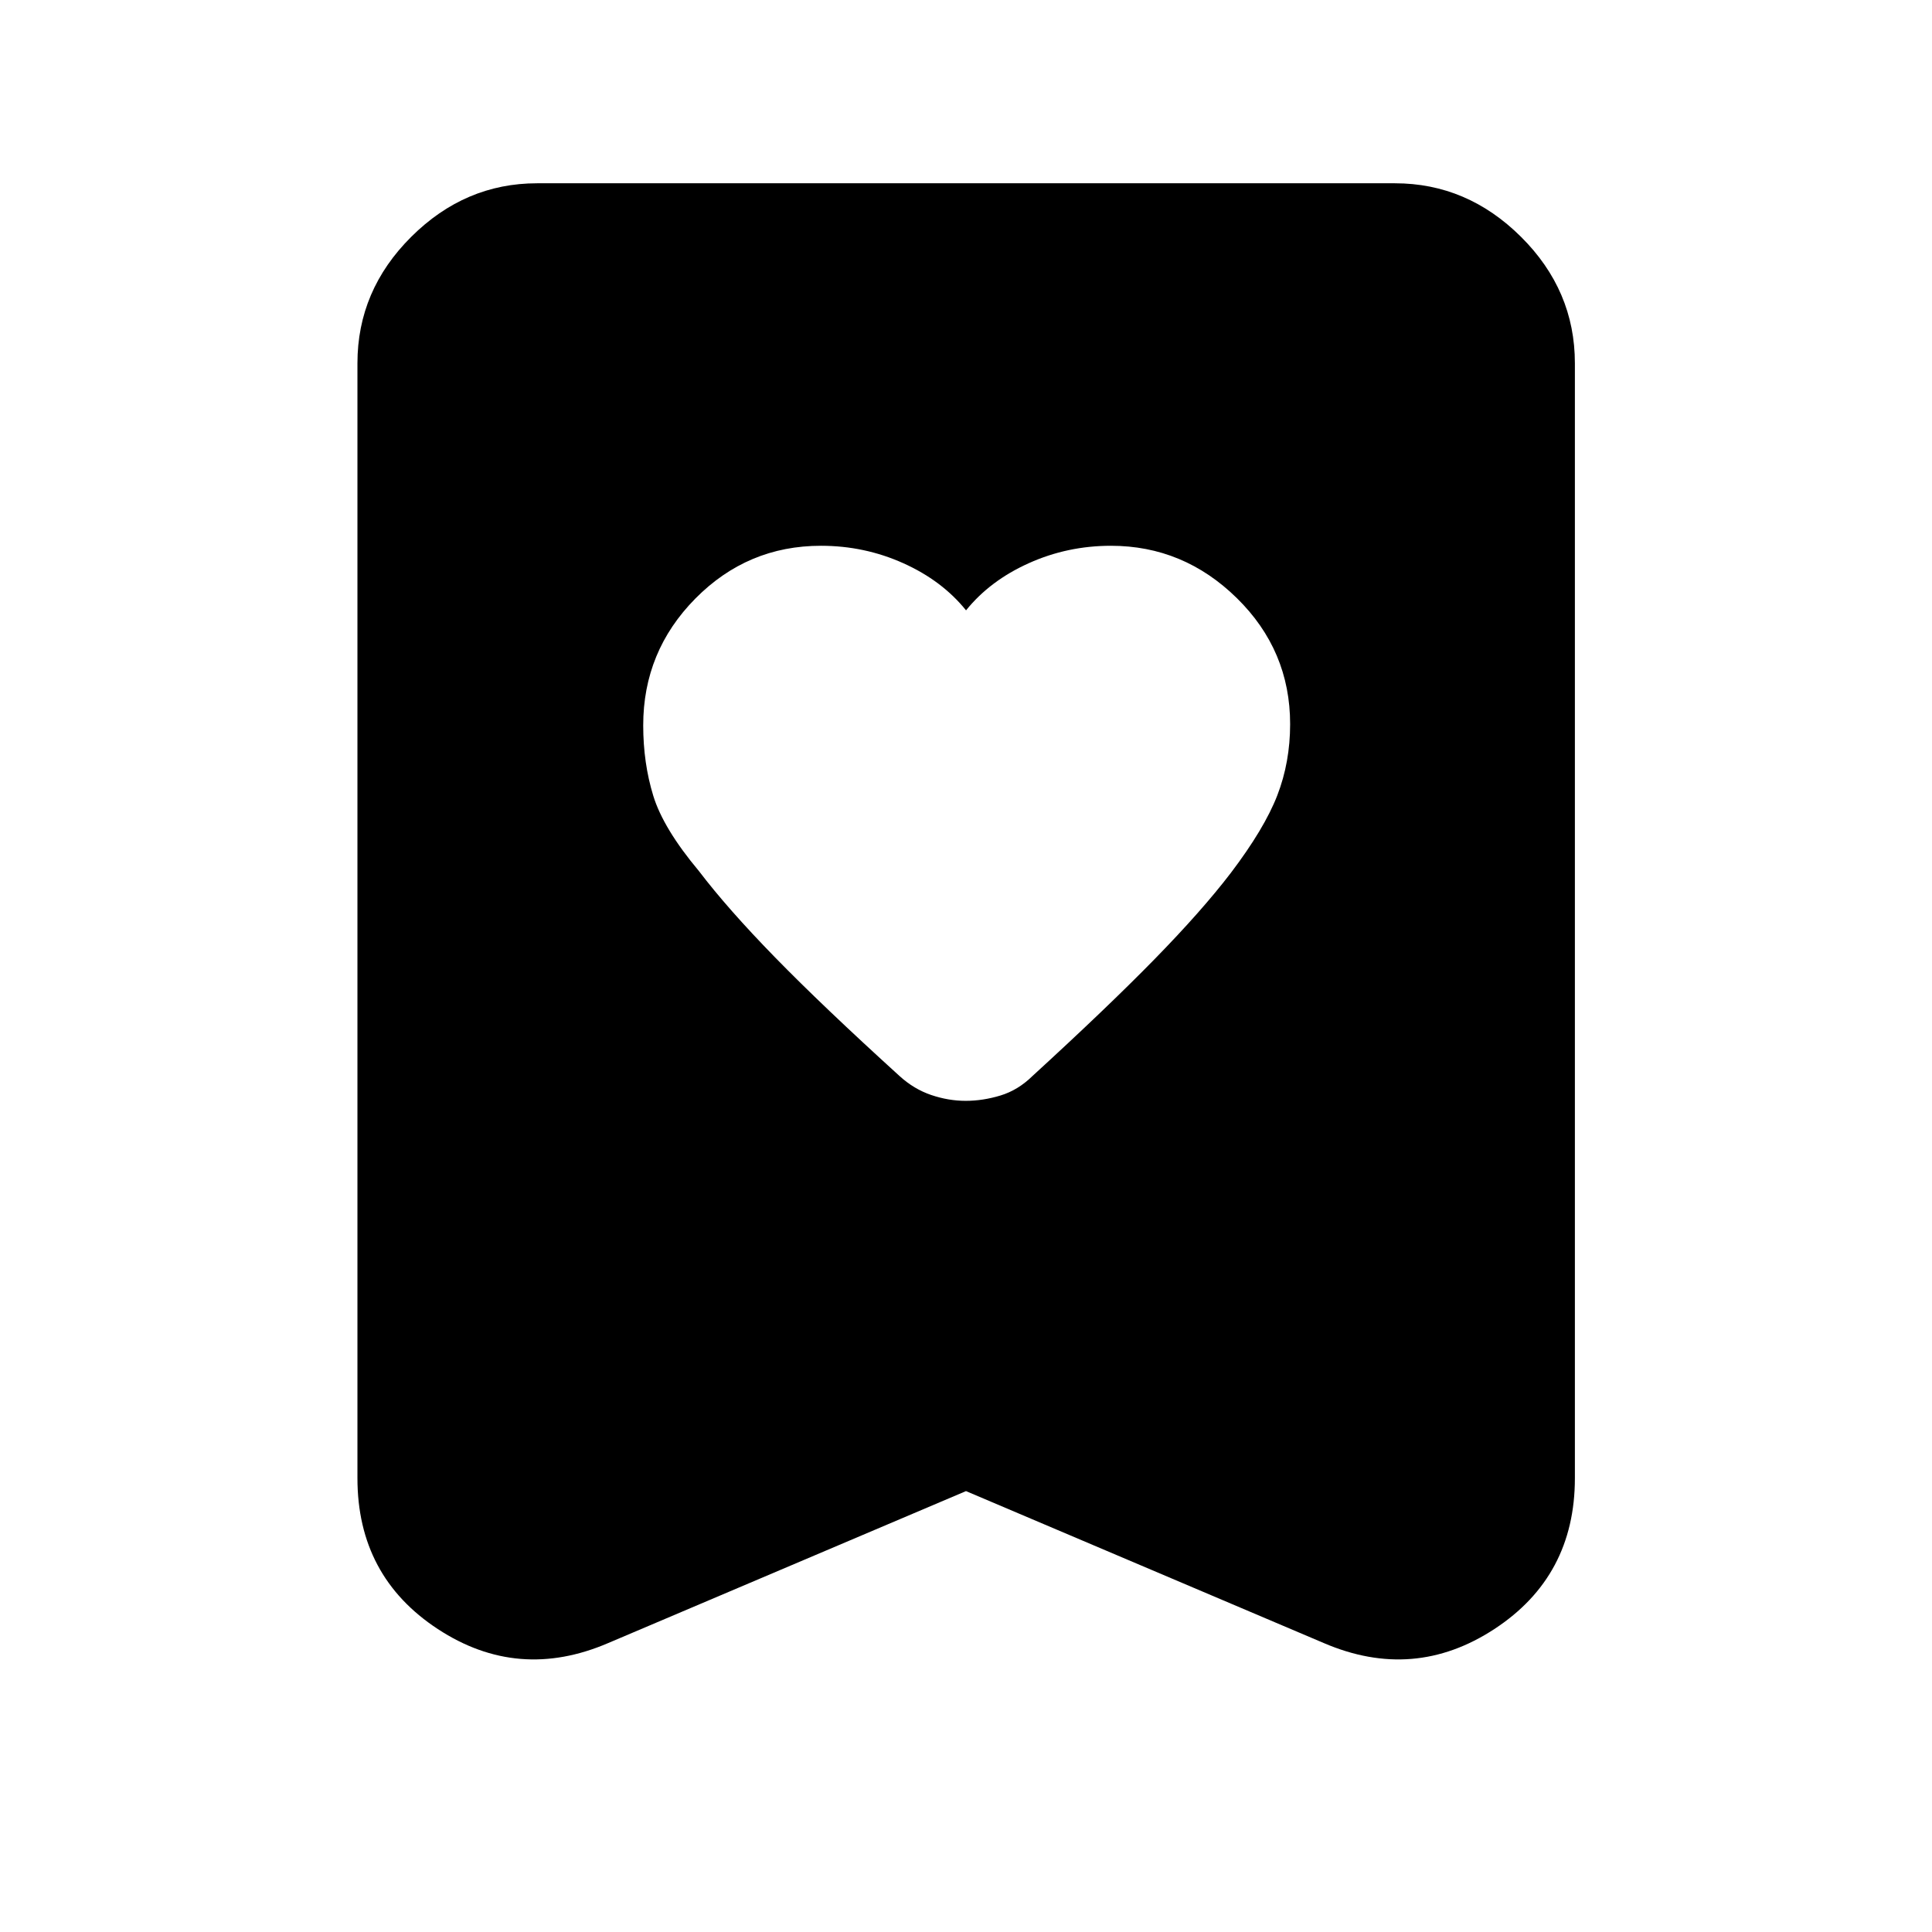 <svg xmlns="http://www.w3.org/2000/svg" height="40" viewBox="0 -960 960 960" width="40"><path d="M480.02-656.72q-11.89-14.76-31.17-23.42-19.28-8.67-40.92-8.67-36.49 0-62.41 26.23-25.91 26.23-25.91 63 0 18.75 5.01 35.03 5 16.27 22.67 37.37 14.27 18.76 37.86 42.93 23.58 24.17 61.86 58.95 7.12 6.48 15.68 9.39 8.57 2.91 17.15 2.91 8.58 0 17.31-2.66 8.72-2.66 15.84-9.64 37.01-33.87 60.57-57.95 23.55-24.08 37.98-42.93 16.76-22.1 23.14-38.6 6.38-16.5 6.38-35.4 0-36.63-26.48-62.63-26.49-26-62.56-26-21.6 0-40.85 8.67-19.25 8.66-31.15 23.42ZM480-219.08l-177.8 75.51q-44.73 19.21-84.66-6.97-39.93-26.19-39.93-74.97v-554q0-36.2 26.73-62.81 26.72-26.61 62.53-26.61h426.26q35.87 0 62.65 26.61 26.77 26.61 26.77 62.81v554q0 48.78-40.01 74.97-40.01 26.18-84.74 6.97L480-219.08Z"/></svg>